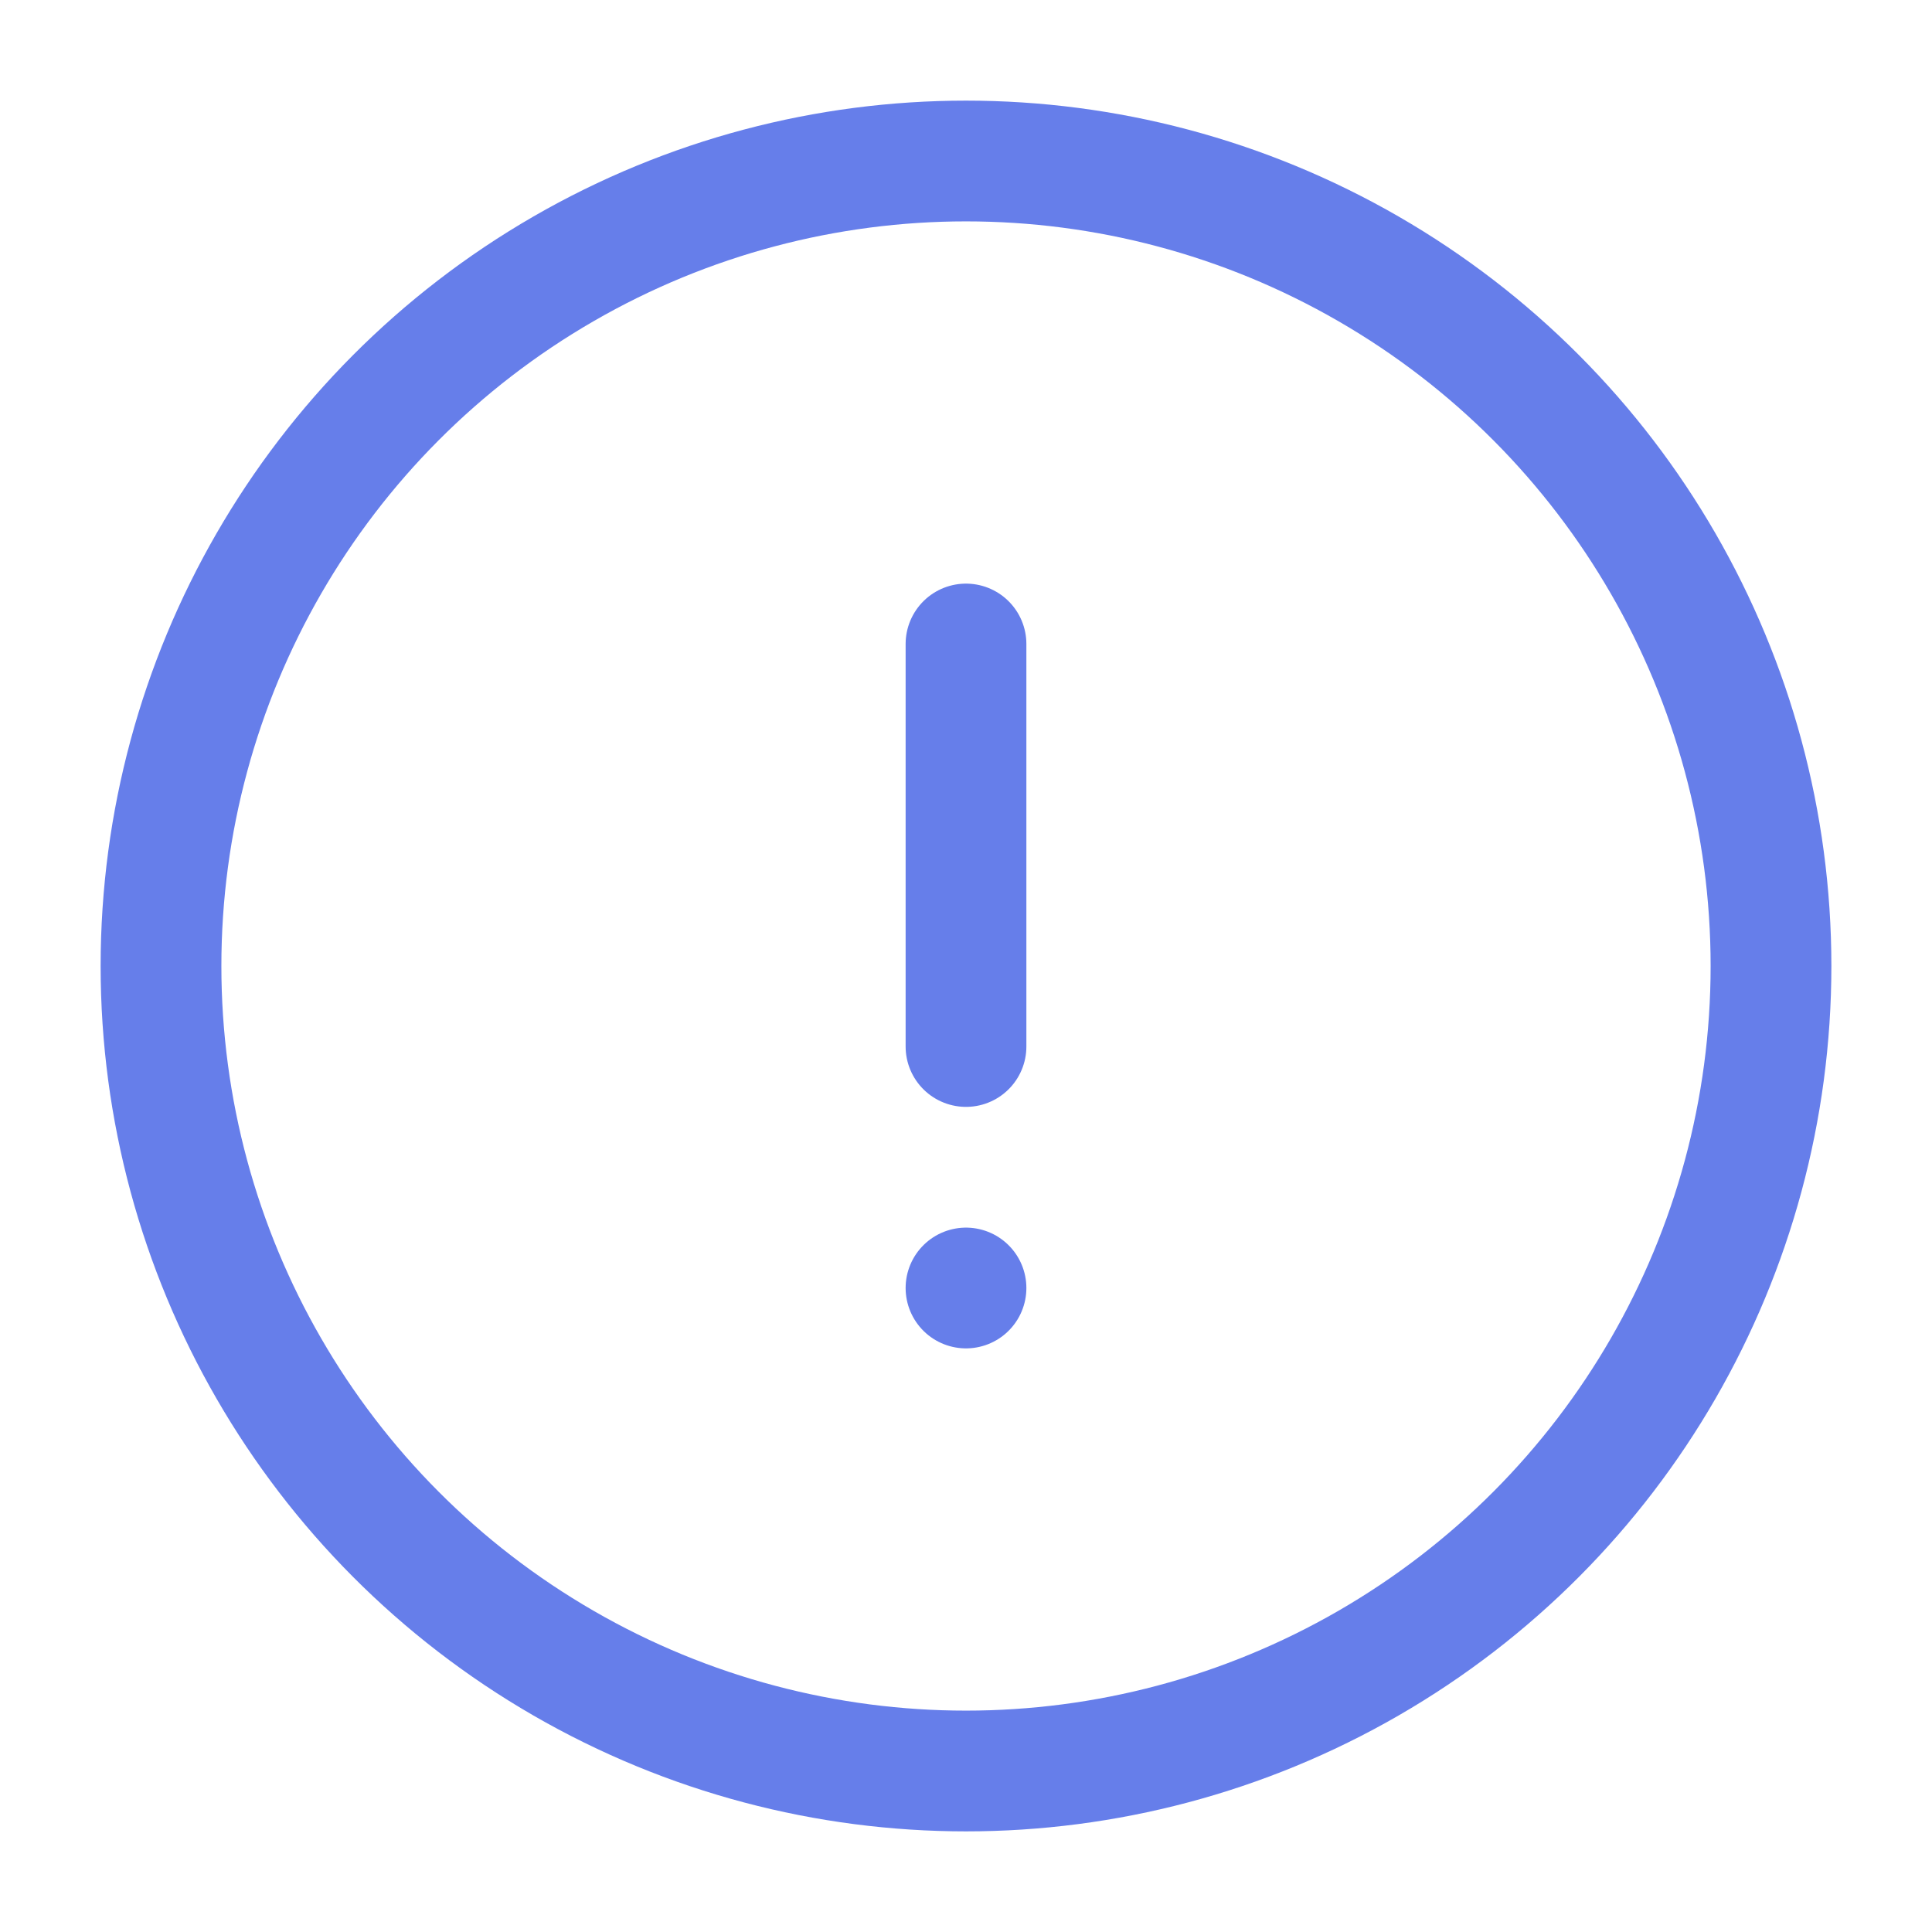<svg role="img" xmlns="http://www.w3.org/2000/svg" width="48px" height="48px" viewBox="0 0 24 24" aria-labelledby="errorIconTitle" stroke="#667eea" stroke-width="1.5" stroke-linecap="round" stroke-linejoin="round" fill="none" color="#667eea"> <title id="errorIconTitle">Error</title> <path d="M12 8L12 13"/> <line x1="12" y1="16" x2="12" y2="16"/> <circle cx="12" cy="12" r="10"/> </svg>